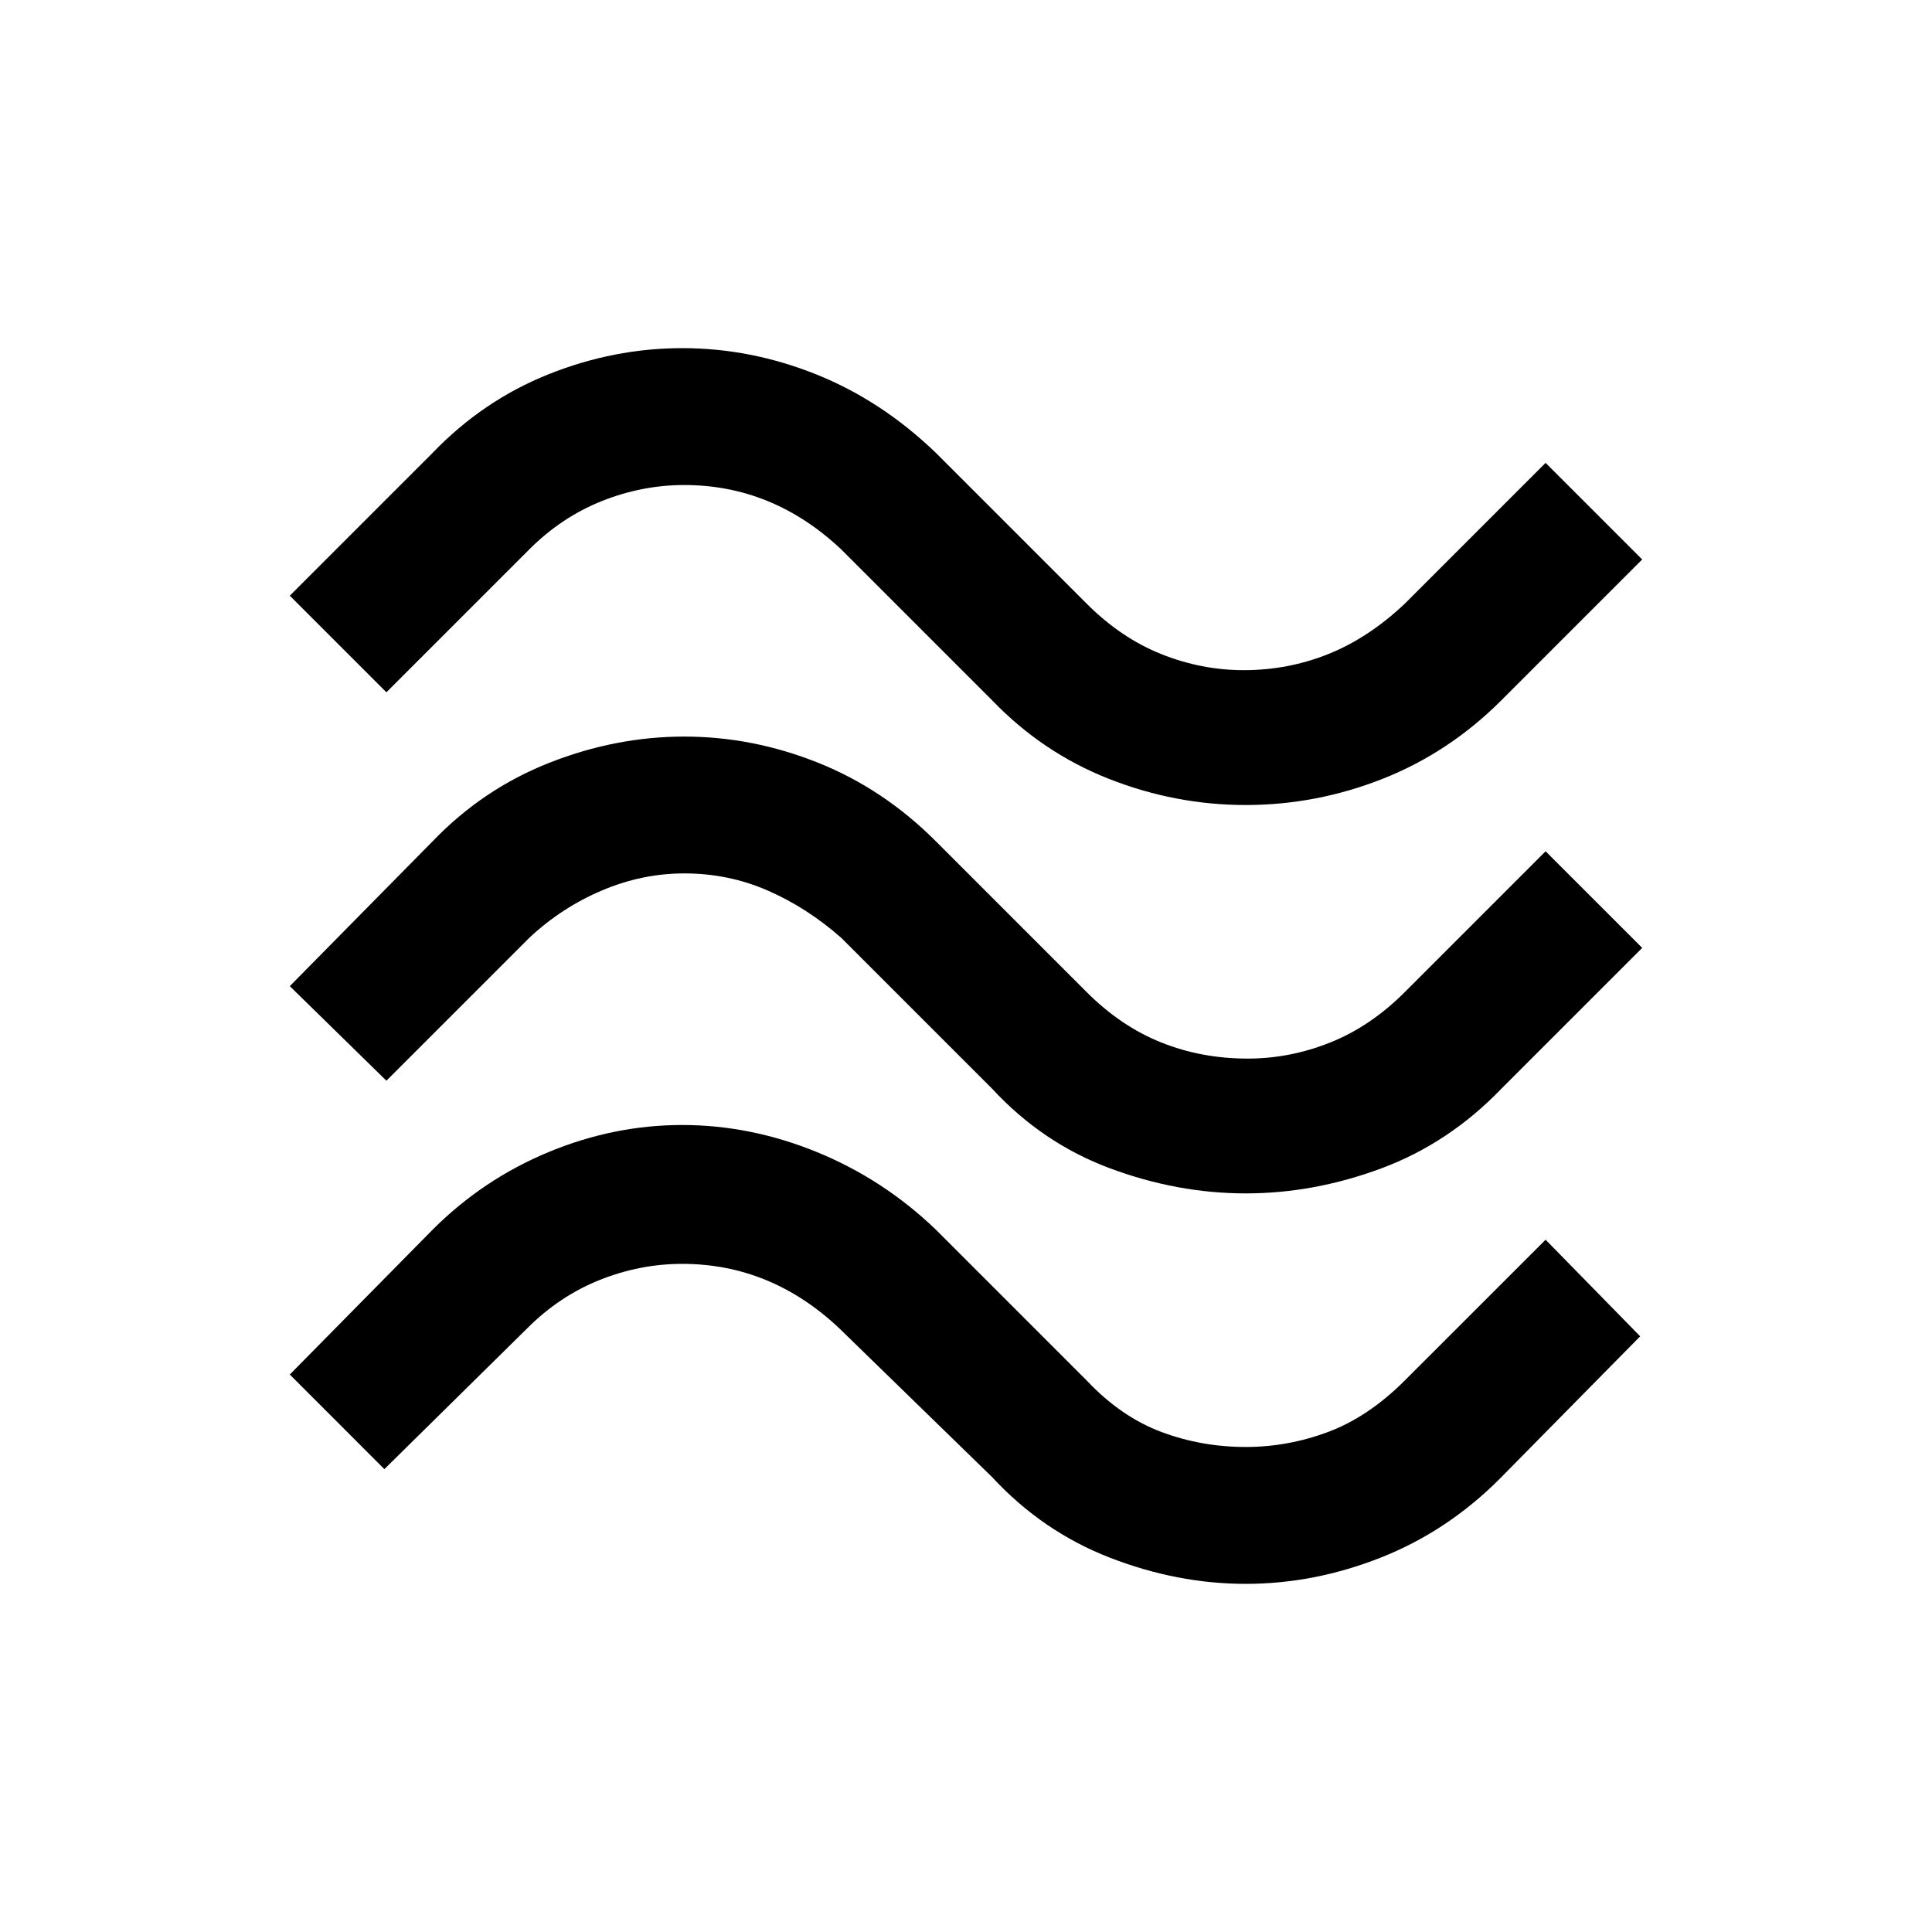 <svg xmlns="http://www.w3.org/2000/svg" height="40" width="40"><path d="M31.083 14.5Q30 15.583 28.625 16.125q-1.375.542-2.833.542-1.459 0-2.834-.542T20.542 14.5l-3.125-3.125q-.709-.667-1.521-1-.813-.333-1.729-.333-.875 0-1.709.333-.833.333-1.5 1L8 14.333l-2-2 2.958-2.958Q10 8.292 11.354 7.75q1.354-.542 2.771-.542 1.417 0 2.771.542 1.354.542 2.479 1.625L22.5 12.5q.708.708 1.542 1.042.833.333 1.708.333.917 0 1.75-.333.833-.334 1.583-1.042L32 9.583l2 2Zm0 8.042Q30 23.667 28.604 24.188q-1.396.52-2.812.52-1.417 0-2.813-.52-1.396-.521-2.437-1.646l-3.125-3.125q-.709-.625-1.521-.979-.813-.355-1.729-.355-.875 0-1.709.355-.833.354-1.5.979L8 22.375l-2-1.958 2.958-3q1.042-1.084 2.417-1.625 1.375-.542 2.792-.542 1.416 0 2.771.542 1.354.541 2.437 1.625l3.125 3.125q.708.708 1.542 1.041.833.334 1.791.334.875 0 1.709-.334.833-.333 1.541-1.041L32 17.625l2 2Zm-.041 8.083q-1.084 1.083-2.459 1.625t-2.791.542q-1.417 0-2.813-.542-1.396-.542-2.437-1.667L17.375 27.5q-.708-.667-1.521-1-.812-.333-1.729-.333-.875 0-1.708.333-.834.333-1.5 1l-2.959 2.917L6 28.458l2.958-3q1.042-1.041 2.396-1.604 1.354-.562 2.771-.562 1.417 0 2.792.562 1.375.563 2.458 1.604l3.125 3.125q.708.75 1.542 1.063.833.312 1.75.312.875 0 1.708-.312.833-.313 1.583-1.063L32 25.667l1.958 2Z"/></svg>